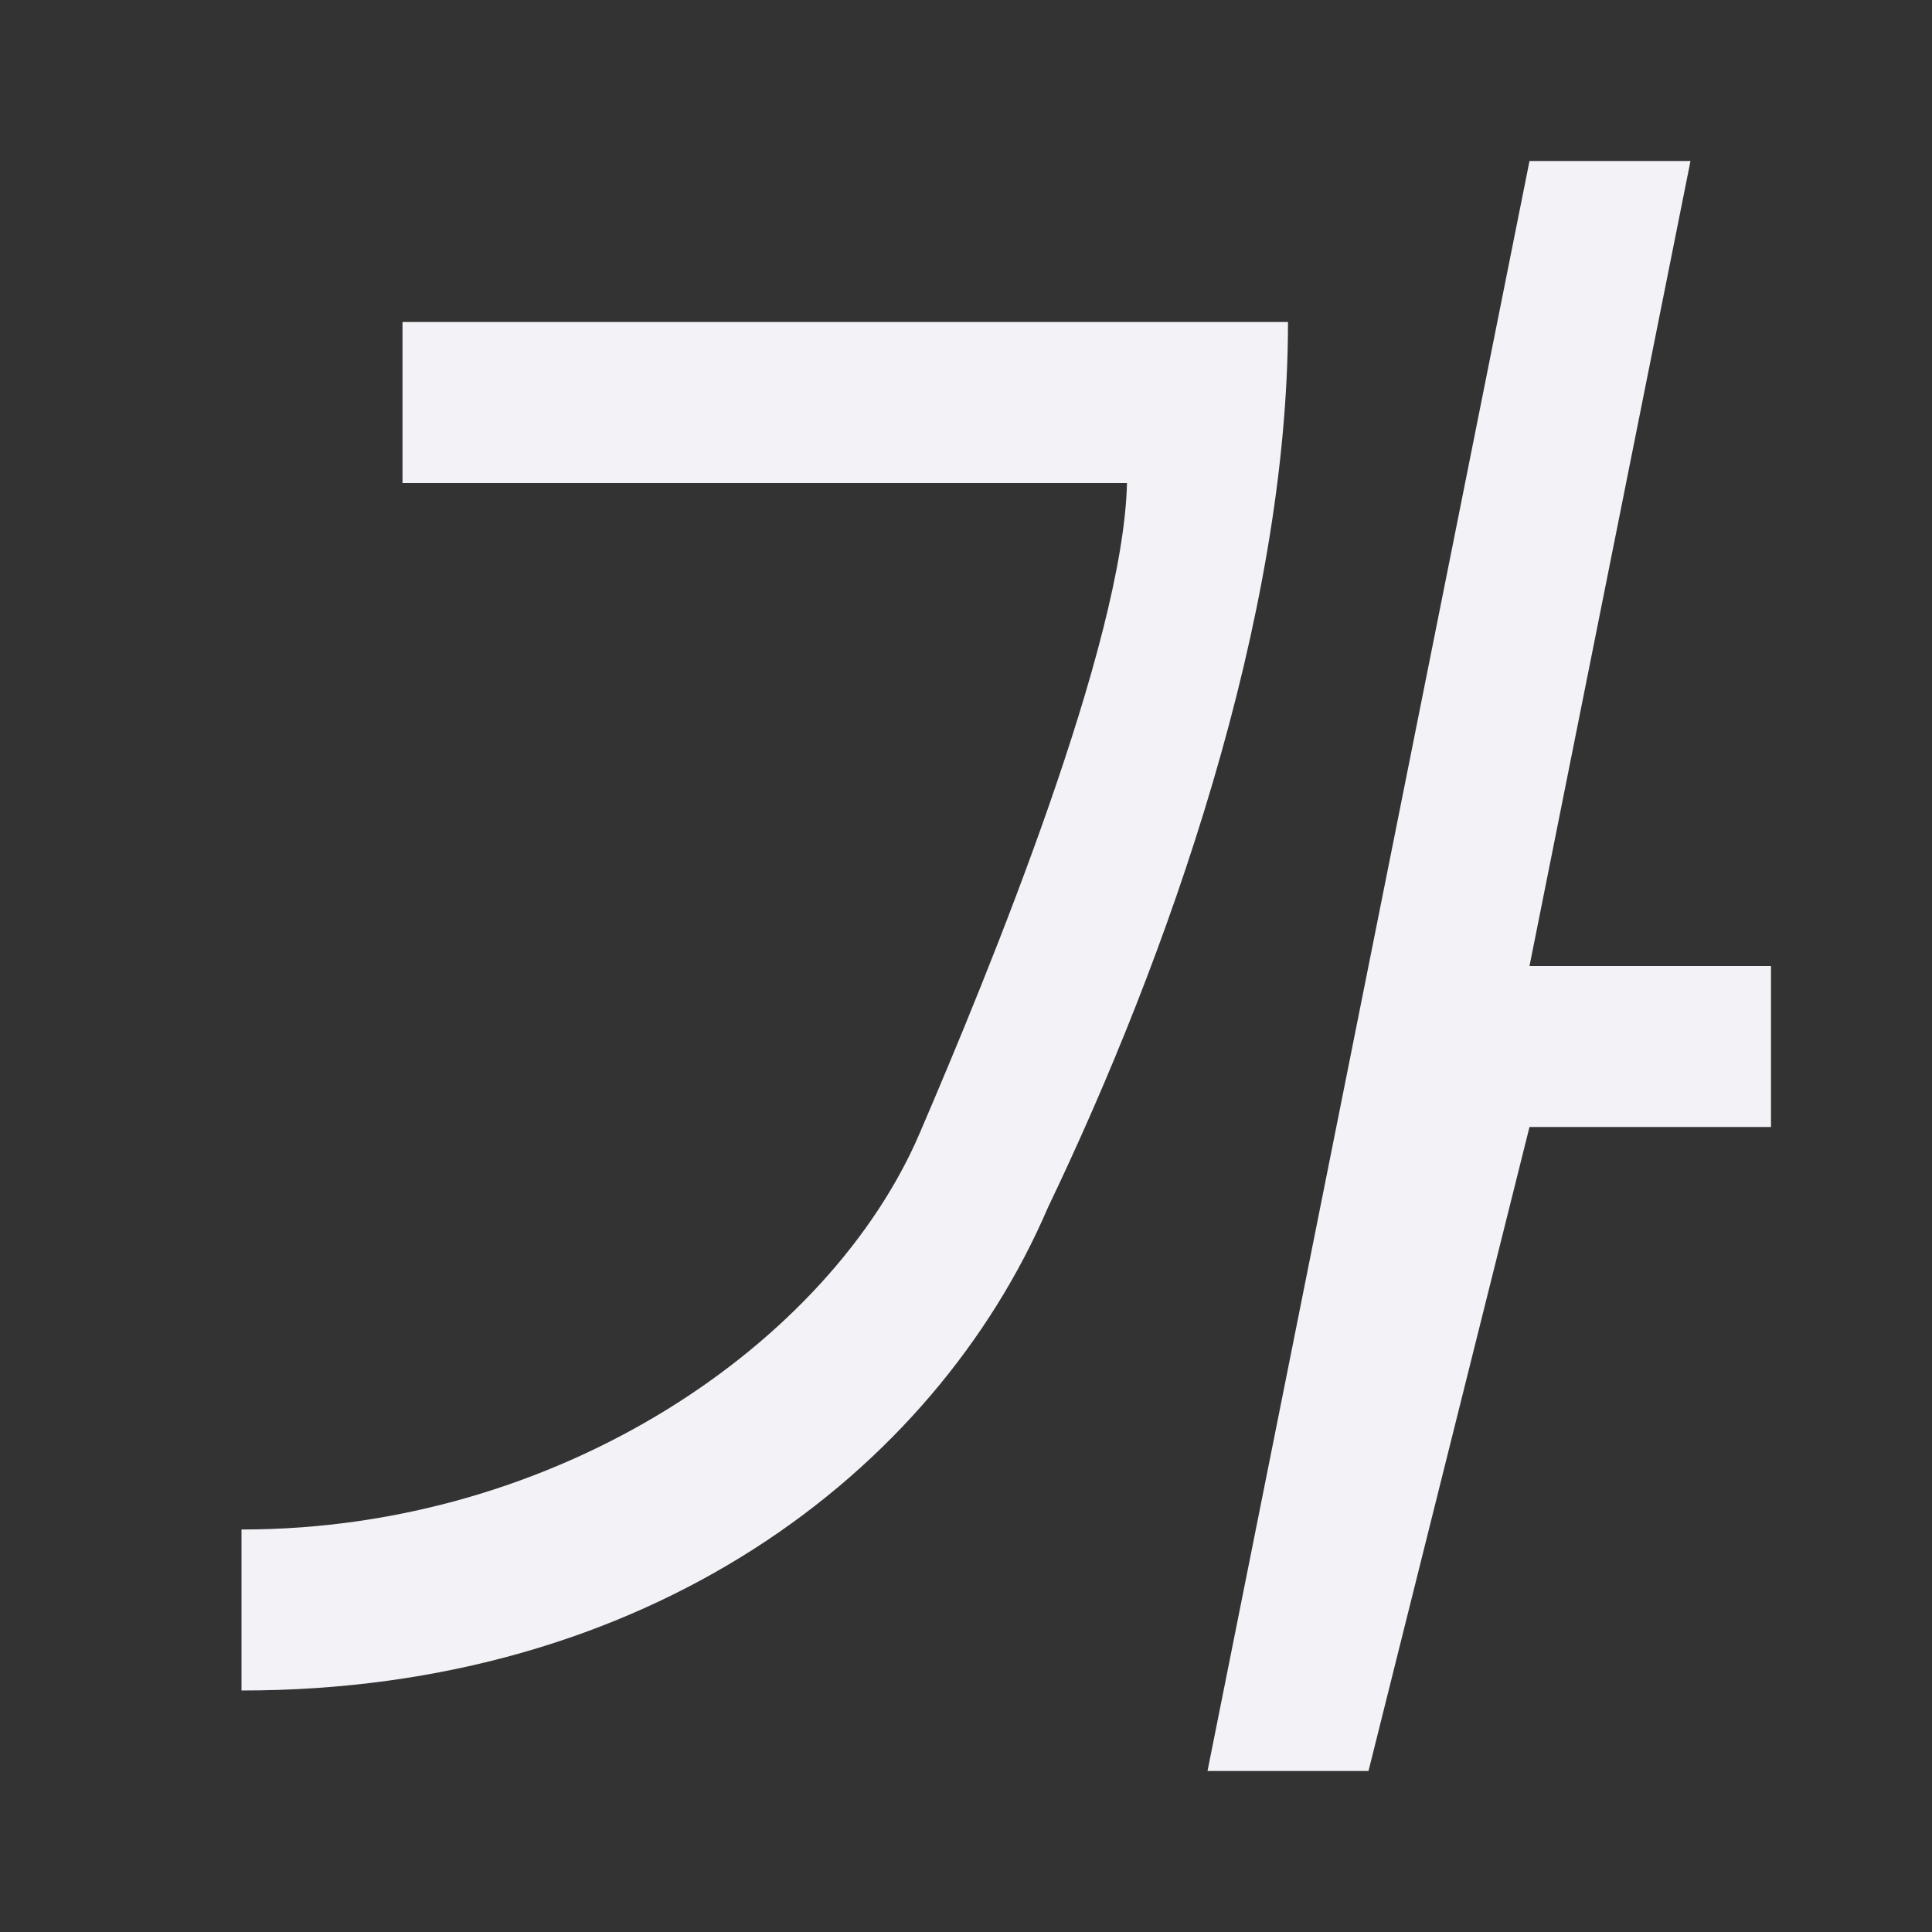 <svg viewBox="0 0 24 24" xmlns="http://www.w3.org/2000/svg"><rect x="0" y="0" width="24" height="24" fill="#333333" stroke="none"/><path d="m19 2-4 20h2l2-8h3v-2h-3l2-10zm-14 2v2h9c-.047 2.007-1.694 6.025-2.577 8.081-1.11 2.586-4.456 4.921-8.423 4.919v2c5.033.003 8.597-2.689 10.018-6 1.483-3.095 2.982-7.311 2.982-11z" fill="#f2f2f7" fill-rule="evenodd"/></svg>